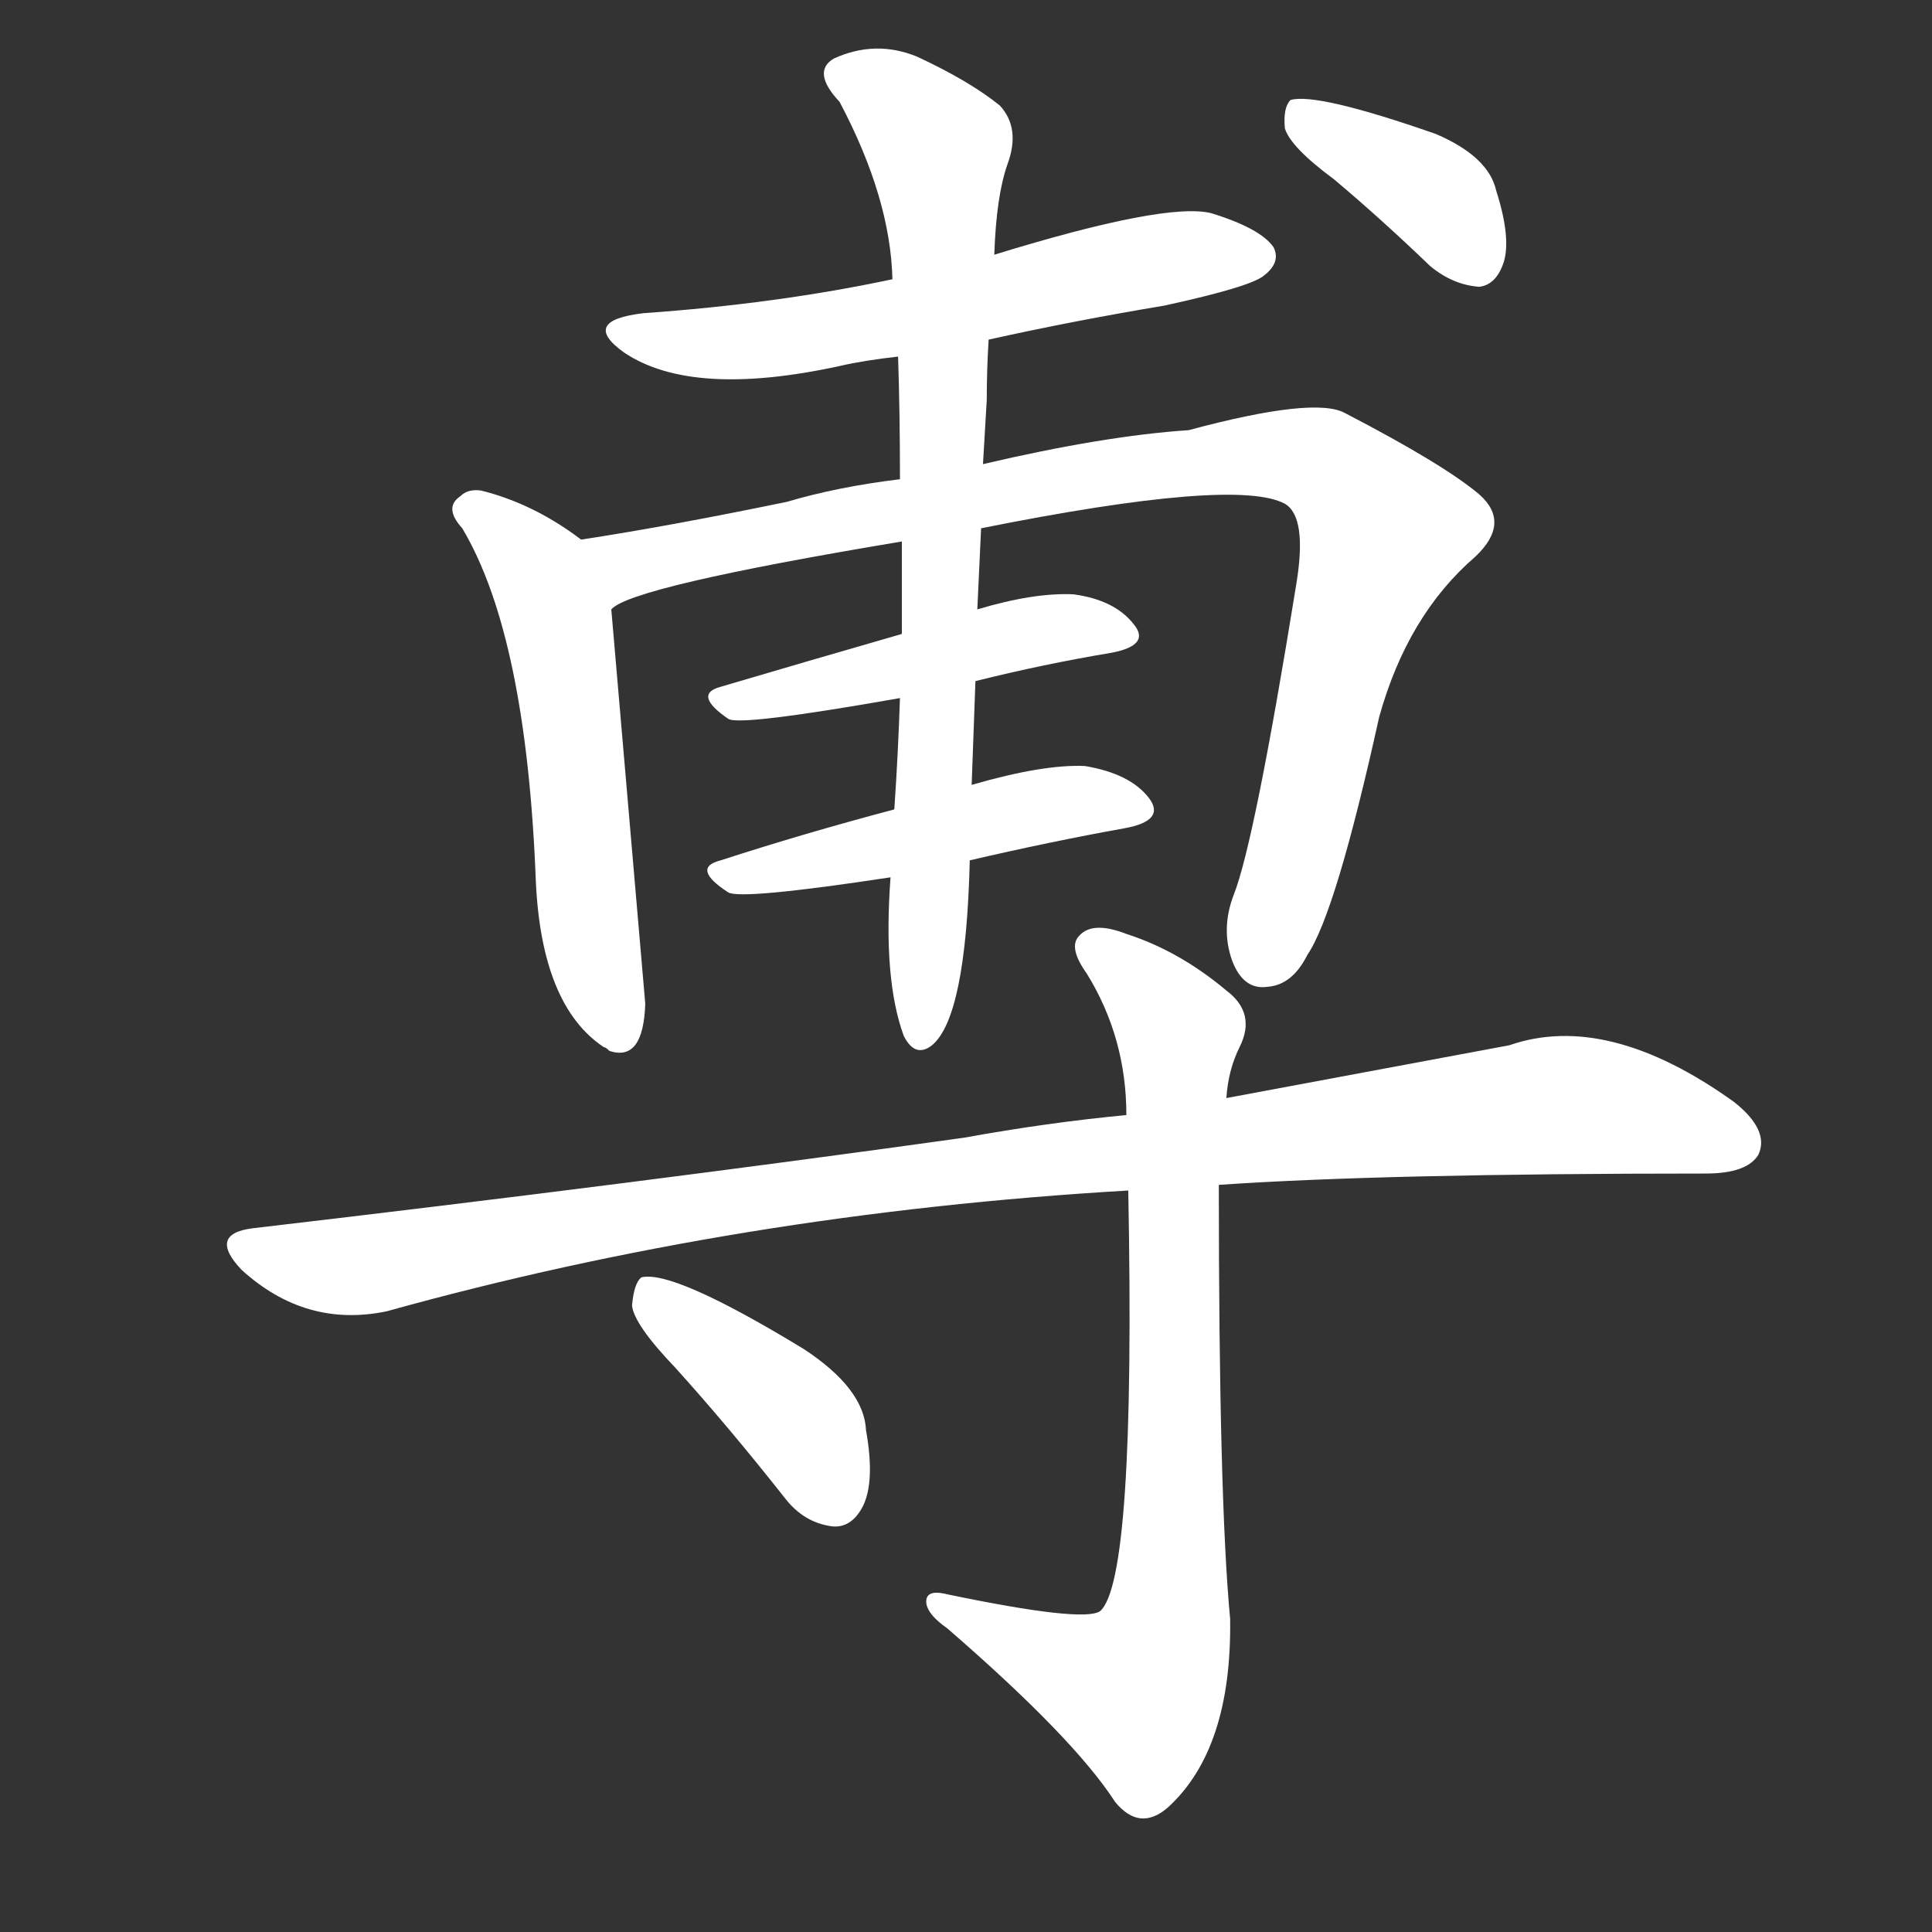 <svg version="1.1" viewBox="0 0 1024 1024" xmlns="http://www.w3.org/2000/svg">
  <rect x="0" y="0" width="1024" height="1024" fill="#333333" stroke="none"/>
  <g transform="scale(1, -1) translate(0, -900)">
    <style type="text/css">
        .stroke1 {fill: #FFFFFF;}
        .stroke2 {fill: #FFFFFF;}
        .stroke3 {fill: #FFFFFF;}
        .stroke4 {fill: #FFFFFF;}
        .stroke5 {fill: #FFFFFF;}
        .stroke6 {fill: #FFFFFF;}
        .stroke7 {fill: #FFFFFF;}
        .stroke8 {fill: #FFFFFF;}
        .stroke9 {fill: #FFFFFF;}
        .stroke10 {fill: #FFFFFF;}
        .stroke11 {fill: #FFFFFF;}
        .stroke12 {fill: #FFFFFF;}
        .stroke13 {fill: #FFFFFF;}
        .stroke14 {fill: #FFFFFF;}
        .stroke15 {fill: #FFFFFF;}
        .stroke16 {fill: #FFFFFF;}
        .stroke17 {fill: #FFFFFF;}
        .stroke18 {fill: #FFFFFF;}
        .stroke19 {fill: #FFFFFF;}
        .stroke20 {fill: #FFFFFF;}
        text {
            font-family: Helvetica;
            font-size: 50px;
            fill: #FFFFFF;}
            paint-order: stroke;
            stroke: #000000;
            stroke-width: 4px;
            stroke-linecap: butt;
            stroke-linejoin: miter;
            font-weight: 800;
        }
    </style>

    <path d="M 524 720 Q 569 730 617 738 Q 663 748 670 754 Q 679 761 675 769 Q 668 779 642 787 Q 618 793 527 765 L 473 752 Q 412 739 341 734 Q 307 730 331 713 Q 367 689 445 706 Q 458 709 476 711 L 524 720 Z" class="stroke1"/>
    <path d="M 308 614 Q 283 633 255 640 Q 248 641 244 637 Q 235 631 245 620 Q 279 563 284 433 Q 287 367 320 345 Q 321 345 323 343 Q 341 337 342 368 Q 333 473 324 577 C 322 604 322 604 308 614 Z" class="stroke2"/>
    <path d="M 520 620 Q 655 647 681 633 Q 693 626 687 590 Q 665 454 654 426 Q 647 408 653 391 Q 659 375 672 377 Q 685 378 693 394 Q 708 416 731 520 Q 746 574 782 605 Q 801 623 784 638 Q 765 654 713 681 Q 697 690 630 672 Q 585 669 521 654 L 477 646 Q 444 642 417 634 Q 354 621 308 614 C 278 609 297 565 324 577 Q 334 589 478 613 L 520 620 Z" class="stroke3"/>
    <path d="M 517 539 Q 553 548 589 554 Q 610 558 601 569 Q 591 582 569 585 Q 548 586 518 577 L 478 564 Q 426 549 382 536 Q 367 532 386 519 Q 392 515 477 530 L 517 539 Z" class="stroke4"/>
    <path d="M 514 444 Q 557 454 596 461 Q 618 465 609 477 Q 599 490 575 494 Q 553 495 515 484 L 474 471 Q 425 458 382 444 Q 366 440 386 427 Q 393 423 472 435 L 514 444 Z" class="stroke5"/>
    <path d="M 472 435 Q 468 381 479 351 Q 485 339 494 346 Q 512 361 514 444 L 515 484 Q 516 512 517 539 L 518 577 Q 519 599 520 620 L 521 654 Q 522 672 523 688 Q 523 704 524 720 L 527 765 Q 528 796 534 813 Q 541 832 530 844 Q 514 857 486 870 Q 464 879 442 869 Q 430 862 445 846 Q 472 795 473 752 L 476 711 Q 477 681 477 646 L 478 613 Q 478 591 478 564 L 477 530 Q 476 500 474 471 L 472 435 Z" class="stroke6"/>
    <path d="M 707 805 Q 732 784 758 759 Q 770 749 784 748 Q 793 749 797 761 Q 801 774 793 799 Q 789 817 761 829 Q 698 851 684 847 Q 680 843 681 832 Q 684 822 707 805 Z" class="stroke7"/>
    <path d="M 646 272 Q 733 278 904 278 Q 926 278 932 288 Q 938 301 919 316 Q 852 364 800 346 Q 736 334 650 318 L 597 309 Q 555 305 511 297 Q 339 273 134 249 Q 110 246 128 227 Q 162 196 205 205 Q 392 257 598 269 L 646 272 Z" class="stroke8"/>
    <path d="M 598 269 Q 602 62 583 46 Q 574 40 502 55 Q 490 58 491 50 Q 492 44 502 37 Q 569 -21 591 -55 Q 604 -71 619 -58 Q 653 -27 652 42 Q 646 105 646 272 L 650 318 Q 651 333 657 345 Q 666 363 650 375 Q 625 396 597 405 Q 579 412 572 404 Q 566 398 576 384 Q 597 350 597 309 L 598 269 Z" class="stroke9"/>
    <path d="M 358 175 Q 386 144 416 106 Q 426 93 441 91 Q 451 90 457 101 Q 464 114 459 142 Q 458 164 426 185 Q 357 227 340 223 Q 336 220 335 208 Q 336 198 358 175 Z" class="stroke10"/>
</g></svg>